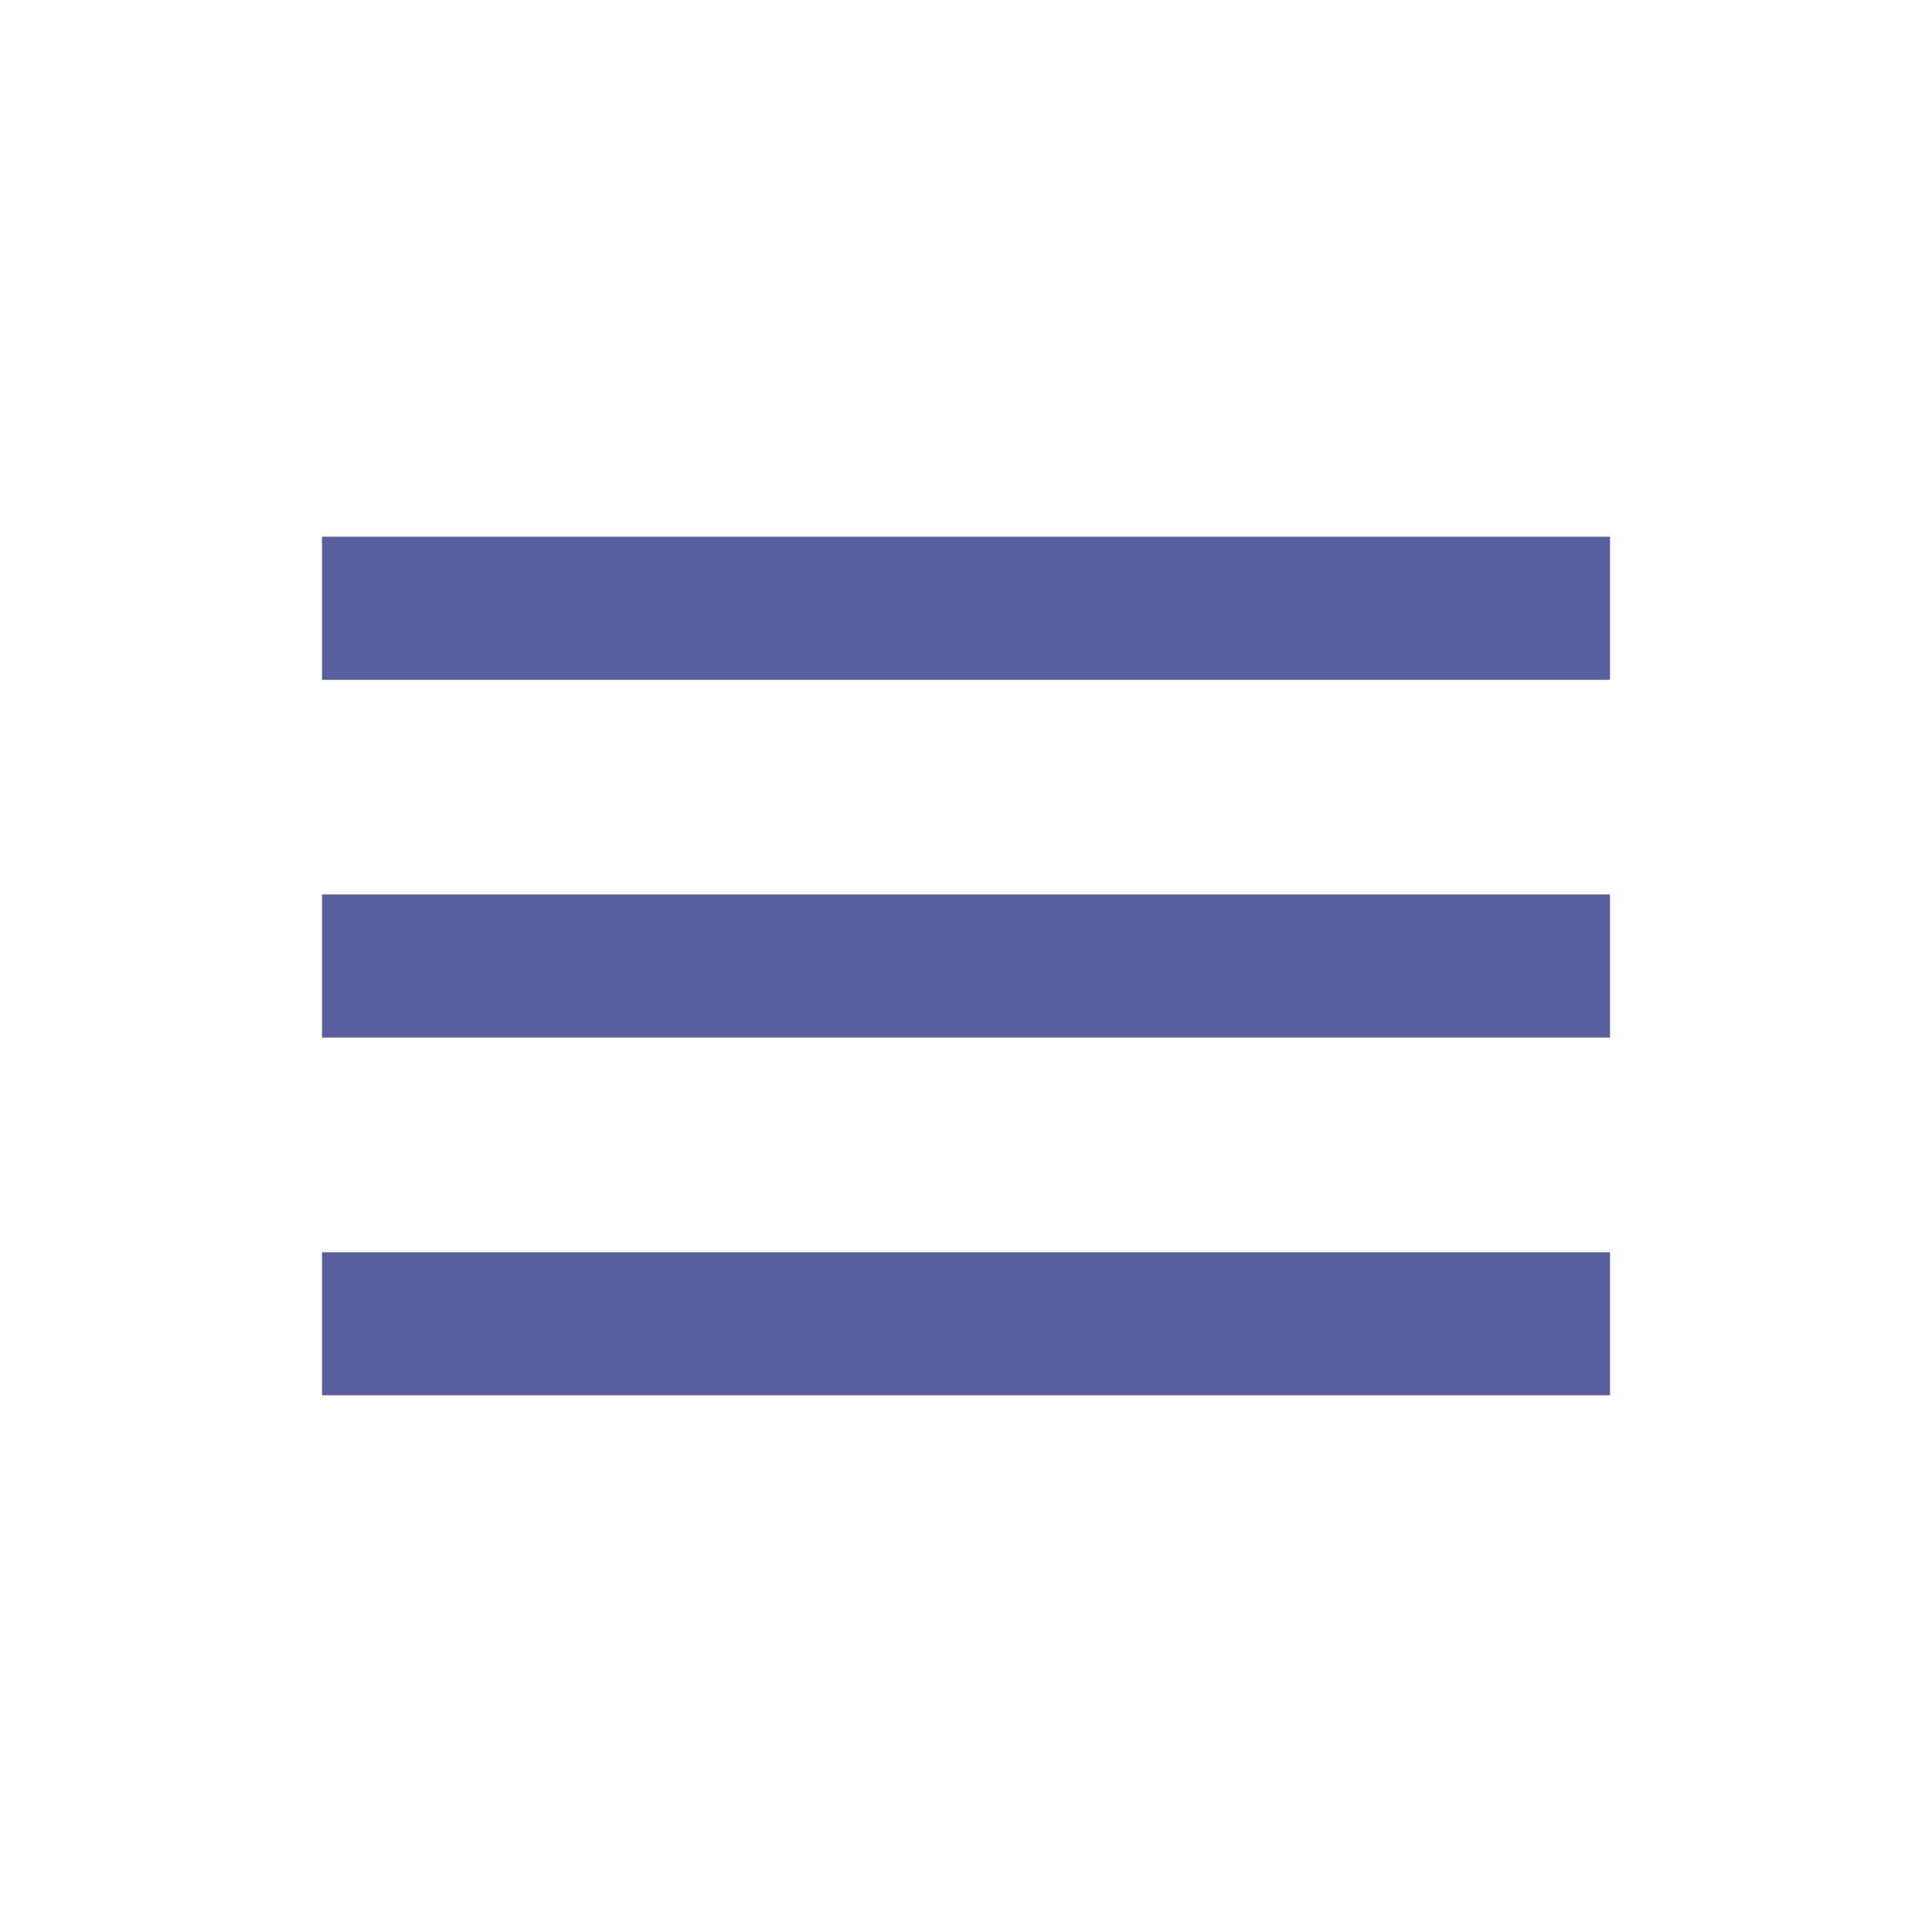 <svg width="24" height="24" viewBox="0 0 24 24" fill="none" xmlns="http://www.w3.org/2000/svg">
<path d="M4 6.667H20V8.445H4V6.667ZM4 11.111H20V12.889H4V11.111ZM4 15.556H20V17.333H4V15.556Z" fill="#575F9E"/>
</svg>

